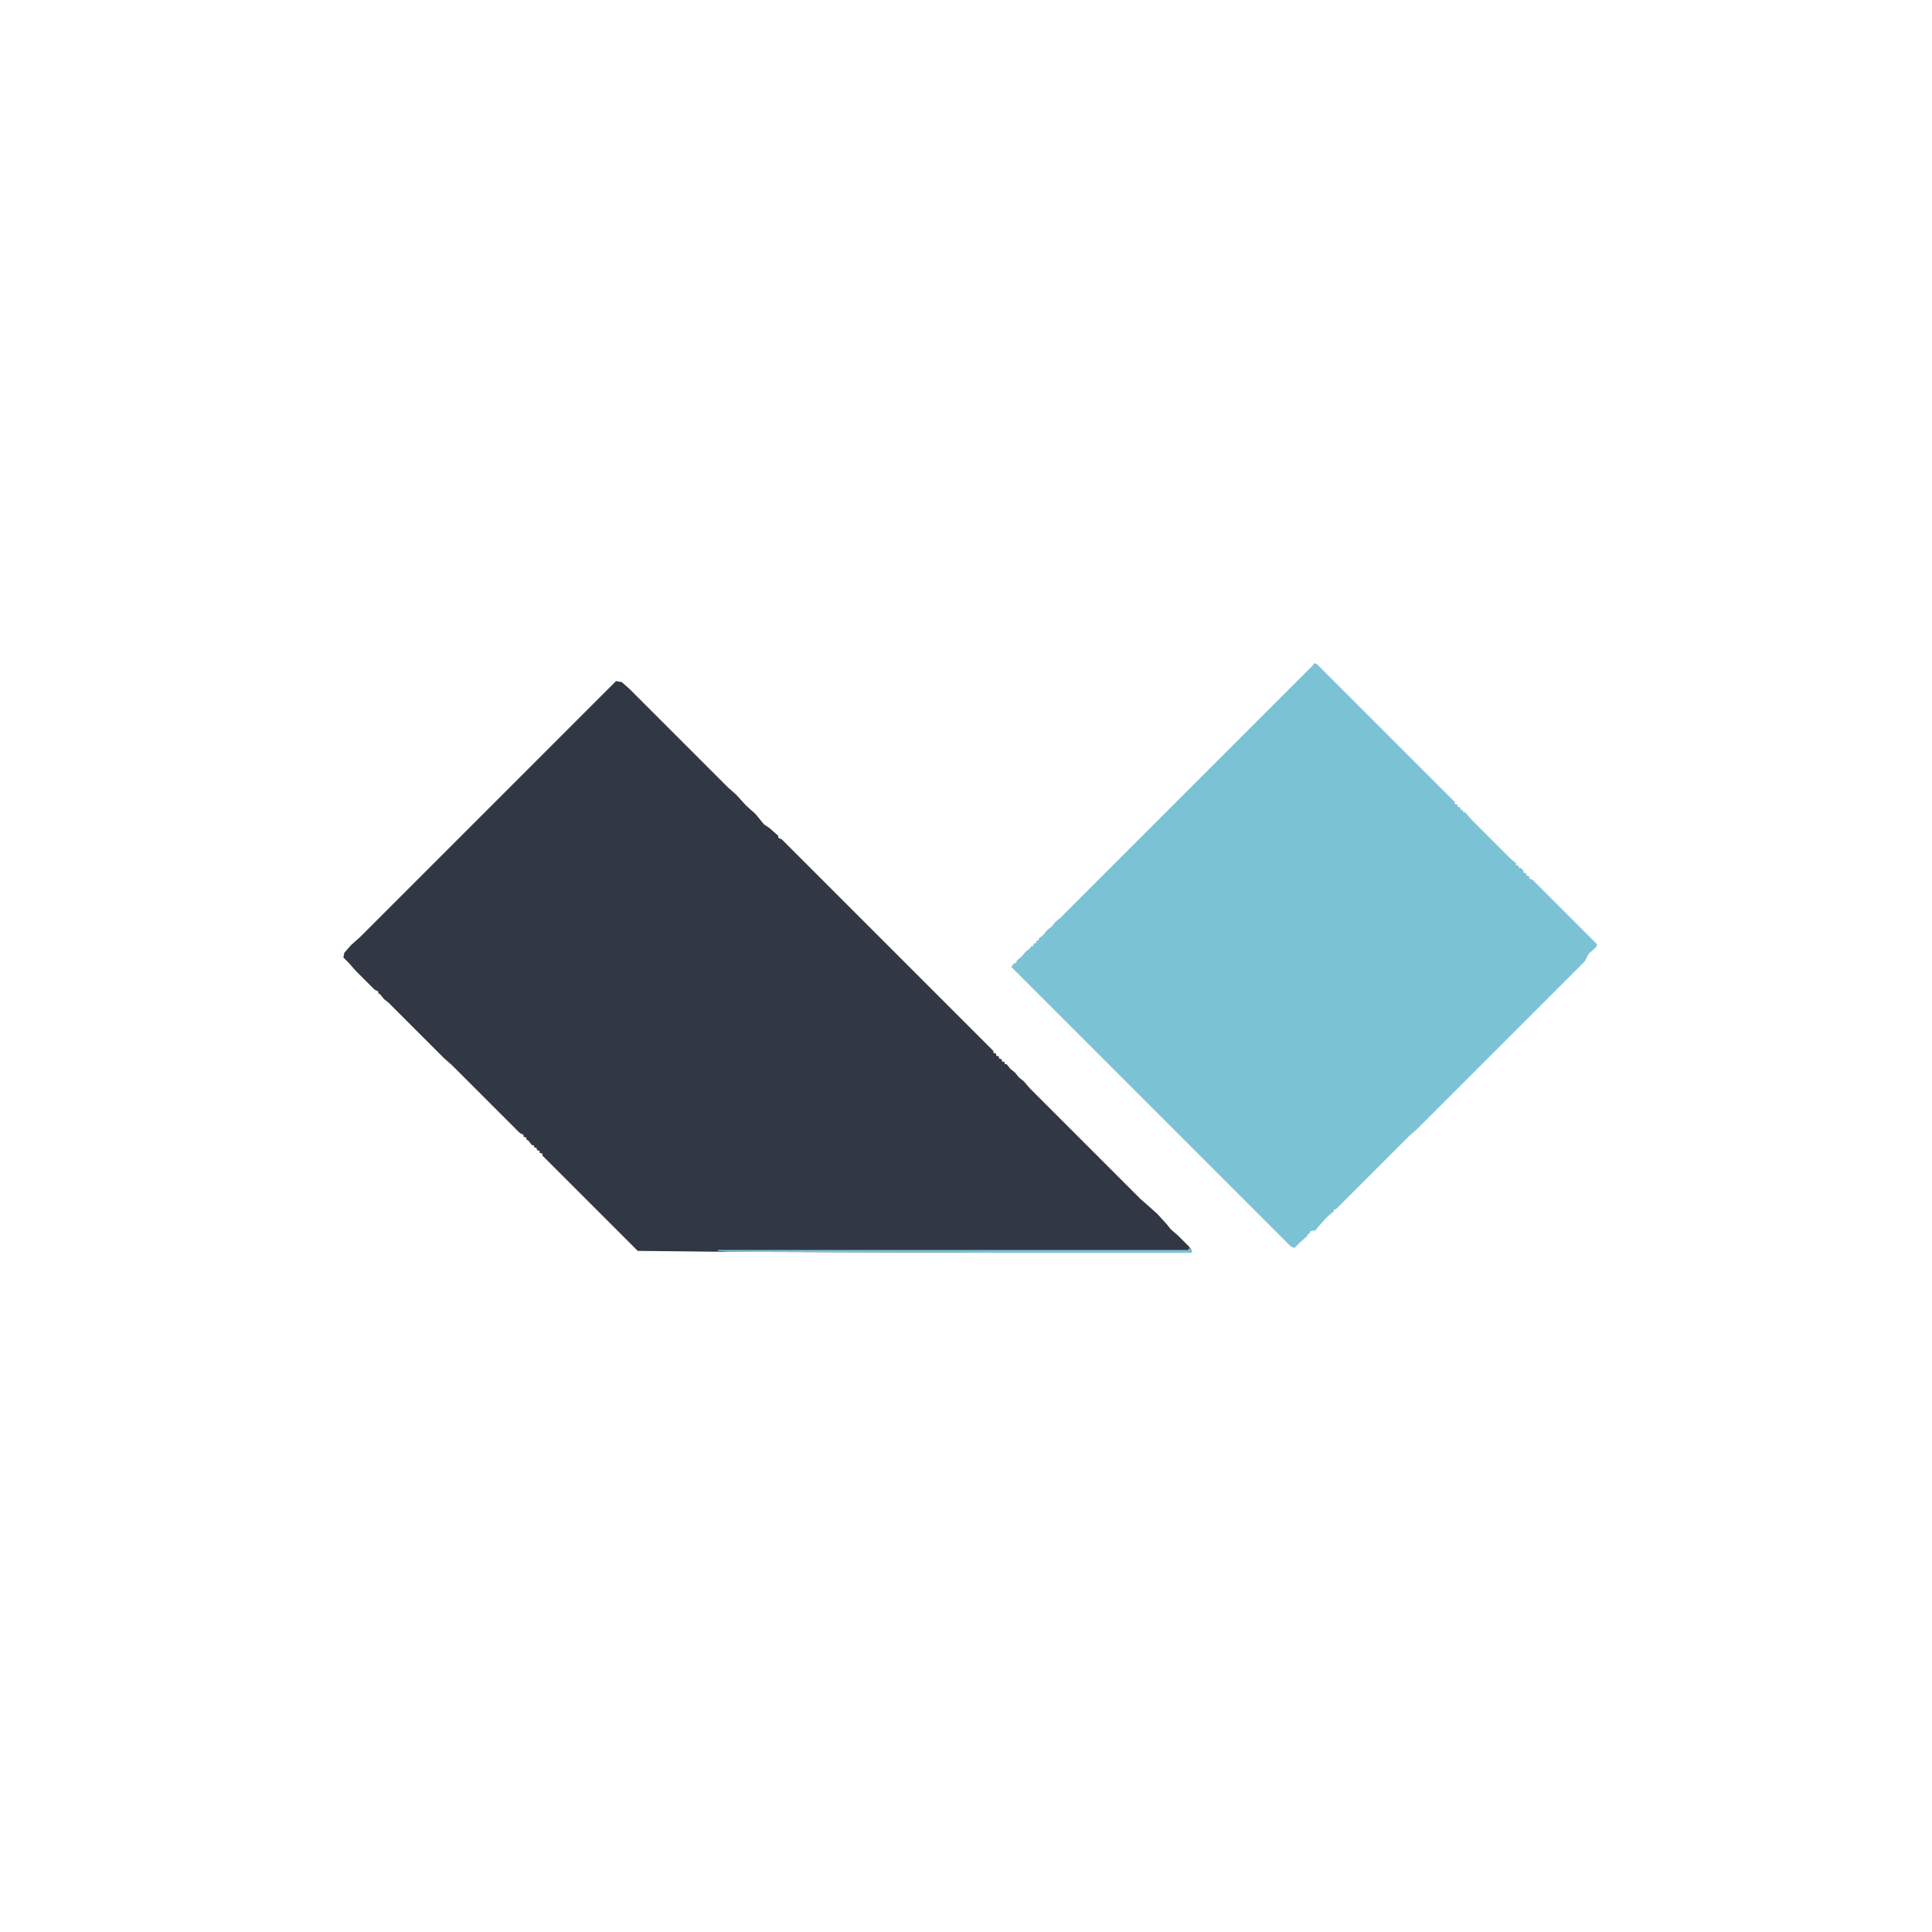 <?xml version="1.0" encoding="UTF-8"?>
<svg version="1.1" viewBox="0 0 2048 2048" width="700" height="700" xmlns="http://www.w3.org/2000/svg">
<path transform="translate(653,722)" d="m0 0 6 1 8 7 105 105 8 7 11 12 10 9 9 11 6 4 9 8v2l4 2 224 224v2l3 1v2l3 1v2l3 1v2l3 1v2h2l4 5 5 4 4 5 5 4 7 8 117 117 8 7 10 9 10 11 4 5 8 7 11 11 3 4v3h-200l-290-1-97-1-101-101v-2l-3-1v-2l-3-1v-2l-3-1v-2h-2l-4-5-2-1v-2l-3-1v-2l-4-2-72-72-8-7-59-59-5-4-4-5-2-1v-2l-4-2-20-20-7-8-6-6 1-5 7-8 10-9z" fill="#313844"/>
<path transform="translate(1393,703)" d="m0 0 3 1 146 146v2l3 1v2l3 1v2l3 1v2h2l7 8 42 42 5 4v2l3 1v2h2l3 3v2l3 1v2l3 1v2l4 2 68 68-1 3-8 7-4 8-178 178-8 7-78 78h-2v2l-5 4-5 5-8 9-1 2-6 1-1 3h-2v2l-8 7-6 6-4-2-296-296 3-4h2l1-3 5-4 4-5 5-4 1-2h2l1-3h2l1-3h2v-2l5-4 4-5 5-4 4-5 5-4 268-268z" fill="#7CC2D5"/>
<path transform="translate(1260,1323)" d="m0 0 3 2v3h-200l-290-1-12-1v-1h499z" fill="#7CC2D5"/>
</svg>
